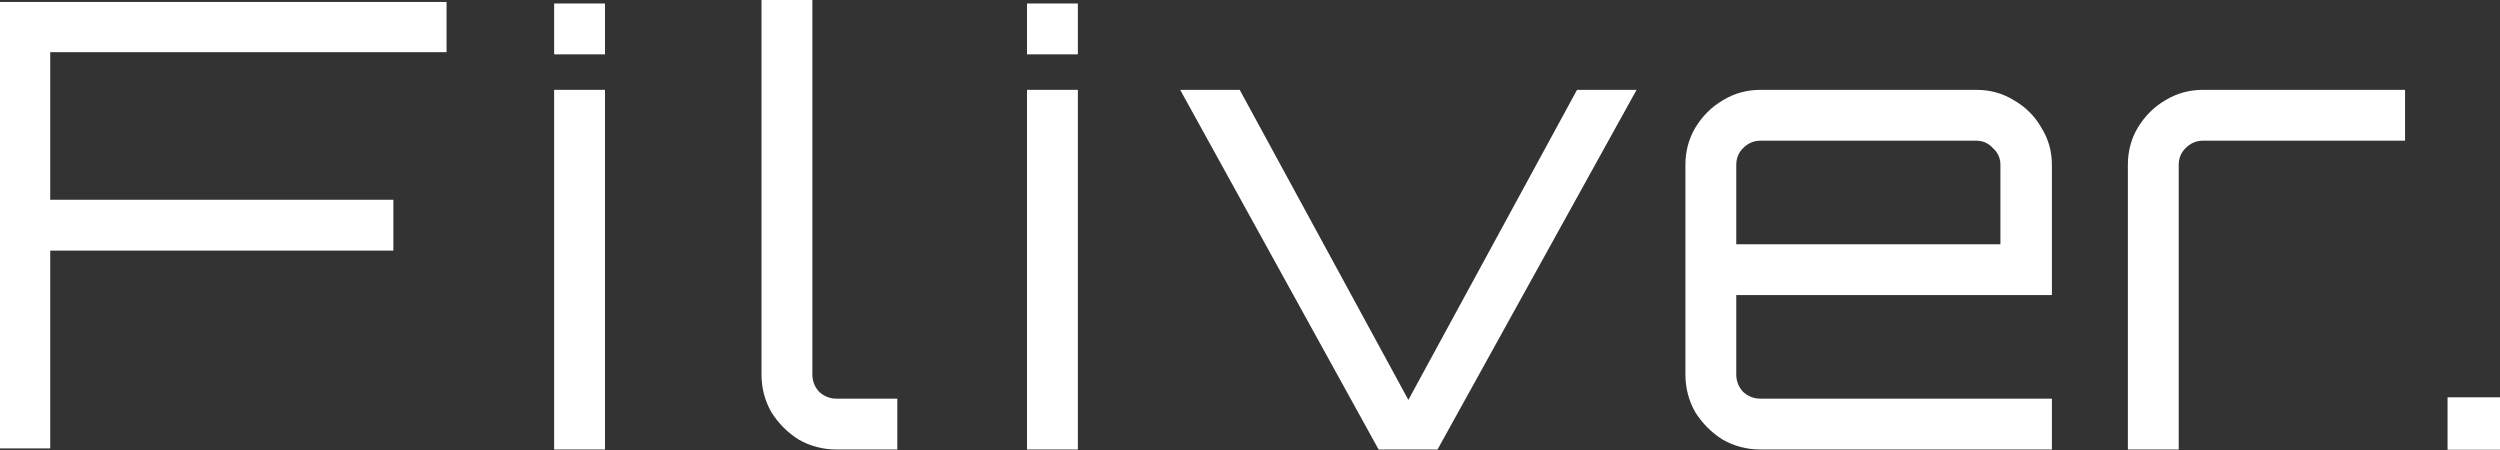 <svg width="616" height="111" viewBox="0 0 616 111" fill="none" xmlns="http://www.w3.org/2000/svg">
<rect x="0" y="0" width="616" height="111" fill="#333333" stroke="none"/>
<path d="M603.077 97.895H616V110.819H603.077V97.895Z" fill="white"/>
<path d="M0 110.492V0.48H110.03V12.856H12.376V49.221H96.923V61.75H12.376V110.492H0Z" fill="white"/>
<path d="M524.306 110.758V40.625C524.306 37.264 525.121 34.208 526.75 31.457C528.482 28.605 530.723 26.364 533.473 24.735C536.325 23.003 539.432 22.137 542.794 22.137H592.605V34.666H542.794C541.164 34.666 539.738 35.277 538.516 36.5C537.395 37.62 536.835 38.995 536.835 40.625V110.758H524.306Z" fill="white"/>
<path d="M433.774 110.758C430.412 110.758 427.305 109.943 424.453 108.313C421.703 106.581 419.462 104.34 417.73 101.59C416.101 98.738 415.286 95.631 415.286 92.27V40.625C415.286 37.264 416.101 34.208 417.73 31.457C419.462 28.605 421.703 26.364 424.453 24.735C427.305 23.003 430.412 22.137 433.774 22.137H486.946C490.409 22.137 493.516 23.003 496.267 24.735C499.119 26.364 501.36 28.605 502.989 31.457C504.721 34.208 505.587 37.264 505.587 40.625V72.712H427.815V92.27C427.815 93.899 428.375 95.326 429.496 96.548C430.718 97.668 432.144 98.229 433.774 98.229H505.587V110.758H433.774ZM427.815 60.183H492.905V40.625C492.905 38.995 492.294 37.62 491.072 36.5C489.951 35.277 488.576 34.666 486.946 34.666H433.774C432.144 34.666 430.718 35.277 429.496 36.5C428.375 37.62 427.815 38.995 427.815 40.625V60.183Z" fill="white"/>
<path d="M339.689 110.758L290.795 22.137H305.463L347.023 98.534L388.583 22.137H403.251L354.205 110.758H339.689Z" fill="white"/>
<path d="M253.054 110.758V22.137H265.583V110.758H253.054ZM253.054 13.389V0.86H265.583V13.389H253.054Z" fill="white"/>
<path d="M206.124 110.758C202.763 110.758 199.656 109.943 196.804 108.313C194.054 106.581 191.813 104.34 190.081 101.59C188.451 98.738 187.636 95.631 187.636 92.27V-0.001H200.165V92.27C200.165 93.899 200.726 95.326 201.846 96.548C203.068 97.668 204.495 98.229 206.124 98.229H221.098V110.758H206.124Z" fill="white"/>
<path d="M136.543 110.758V22.137H149.072V110.758H136.543ZM136.543 13.389V0.86H149.072V13.389H136.543Z" fill="white"/>
</svg>
